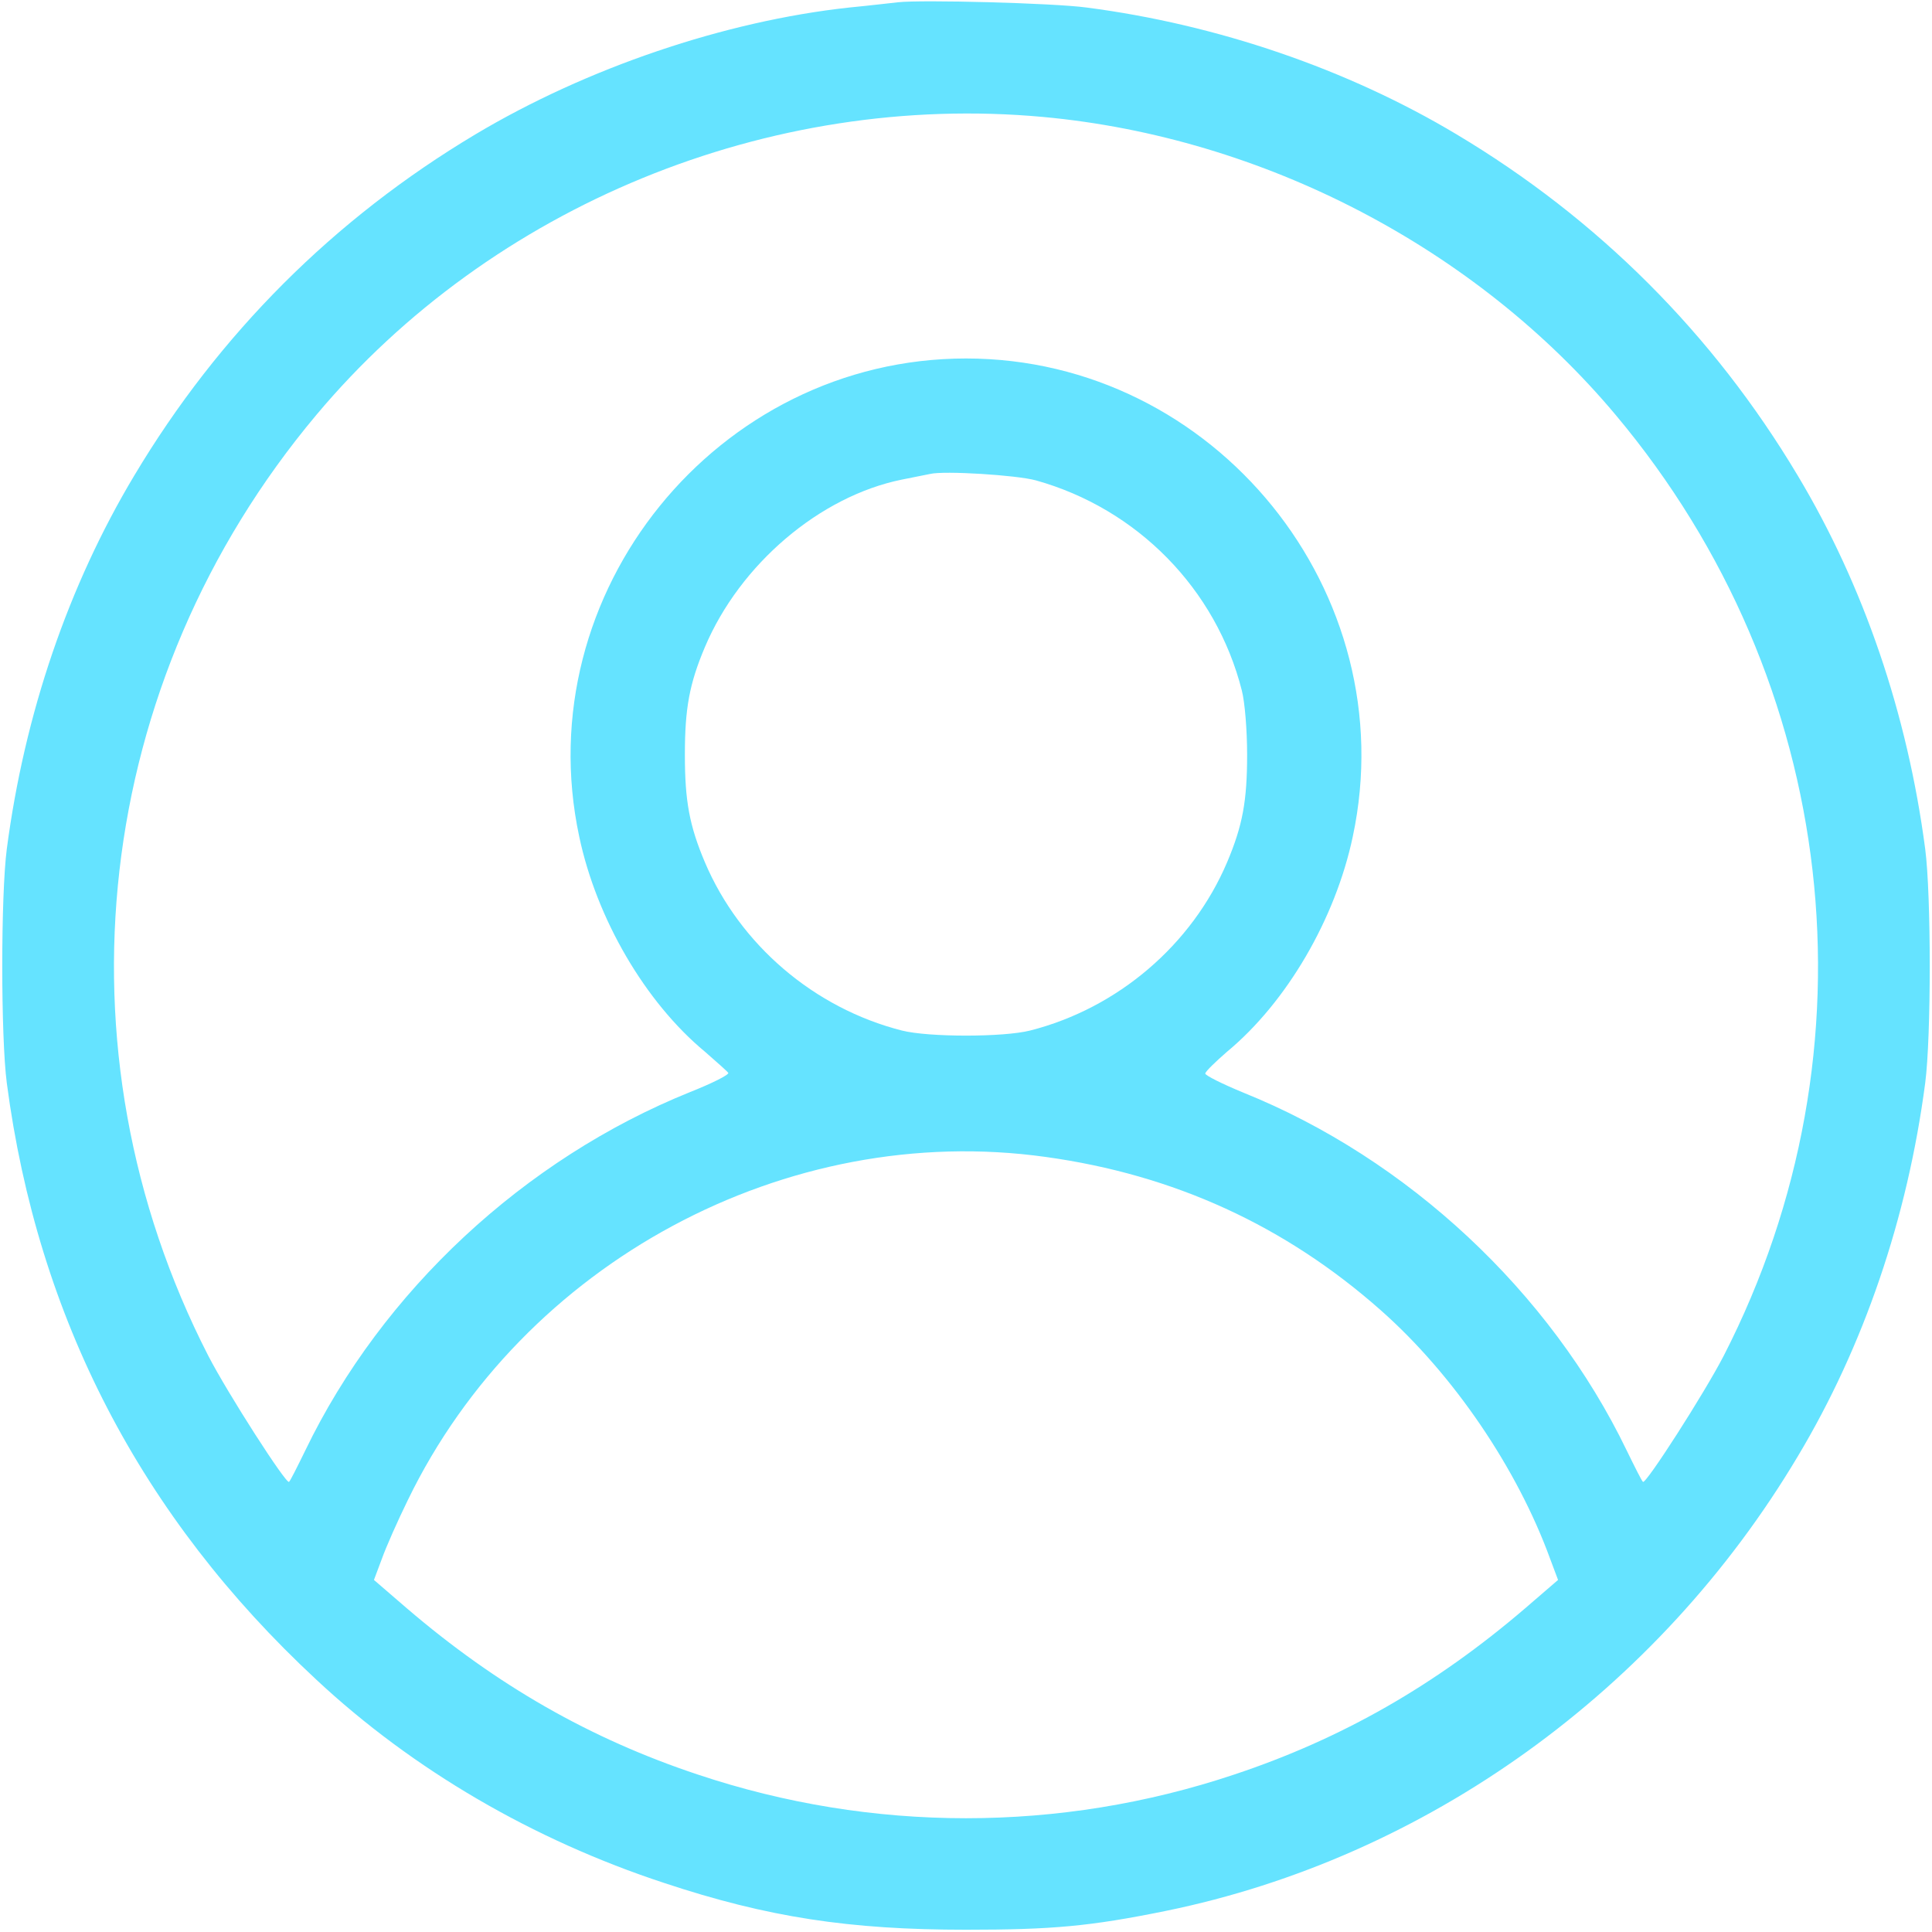<?xml version="1.0" standalone="no"?>
<!DOCTYPE svg PUBLIC "-//W3C//DTD SVG 20010904//EN"
 "http://www.w3.org/TR/2001/REC-SVG-20010904/DTD/svg10.dtd">
<svg version="1.0" xmlns="http://www.w3.org/2000/svg"
 width="512pt" height="512pt" viewBox="0 0 512 512"
 preserveAspectRatio="xMidYMid meet">

<g transform="translate(0,512) scale(0.1,-0.1)"
fill="#65E3FF" stroke="none">
<path d="M2380 5114 c-19 -2 -78 -9 -130 -14 -330 -36 -695 -160 -990 -336
-375 -224 -680 -529 -904 -904 -175 -292 -291 -632 -338 -990 -16 -123 -16
-497 0 -620 82 -623 356 -1150 820 -1581 256 -239 575 -425 922 -539 274 -91
491 -124 800 -124 228 0 329 9 530 50 689 141 1304 583 1674 1204 175 292 291
632 338 990 16 123 16 497 0 620 -47 358 -163 698 -338 990 -224 375 -529 680
-904 904 -289 173 -634 291 -980 336 -88 12 -438 21 -500 14z m385 -304 c583
-54 1146 -347 1517 -790 592 -706 703 -1680 286 -2493 -51 -99 -207 -342 -214
-334 -3 2 -22 40 -43 83 -203 421 -581 773 -1015 948 -56 23 -102 46 -102 51
1 6 27 31 58 58 158 131 287 352 333 570 138 646 -365 1267 -1025 1267 -660 0
-1163 -621 -1025 -1267 46 -218 175 -439 333 -570 31 -27 59 -52 62 -56 3 -5
-43 -28 -101 -51 -439 -177 -816 -527 -1020 -950 -21 -43 -40 -81 -43 -83 -7
-8 -163 235 -214 334 -417 813 -306 1787 286 2493 465 555 1200 857 1927 790z
m-20 -963 c269 -75 478 -288 546 -557 8 -31 14 -105 14 -170 0 -123 -12 -188
-53 -285 -93 -219 -290 -387 -522 -446 -71 -18 -269 -18 -340 0 -232 59 -429
227 -522 446 -41 97 -53 162 -53 285 0 123 12 188 53 285 93 220 305 400 522
444 30 6 64 13 75 15 37 9 229 -3 280 -17z m26 -1793 c340 -47 635 -182 889
-407 192 -170 361 -419 448 -658 l21 -56 -87 -75 c-238 -204 -486 -346 -772
-441 -461 -154 -959 -154 -1420 0 -286 95 -534 237 -772 441 l-87 75 21 56
c11 31 42 101 69 156 305 629 1003 1005 1690 909z"/>
</g>
</svg>
